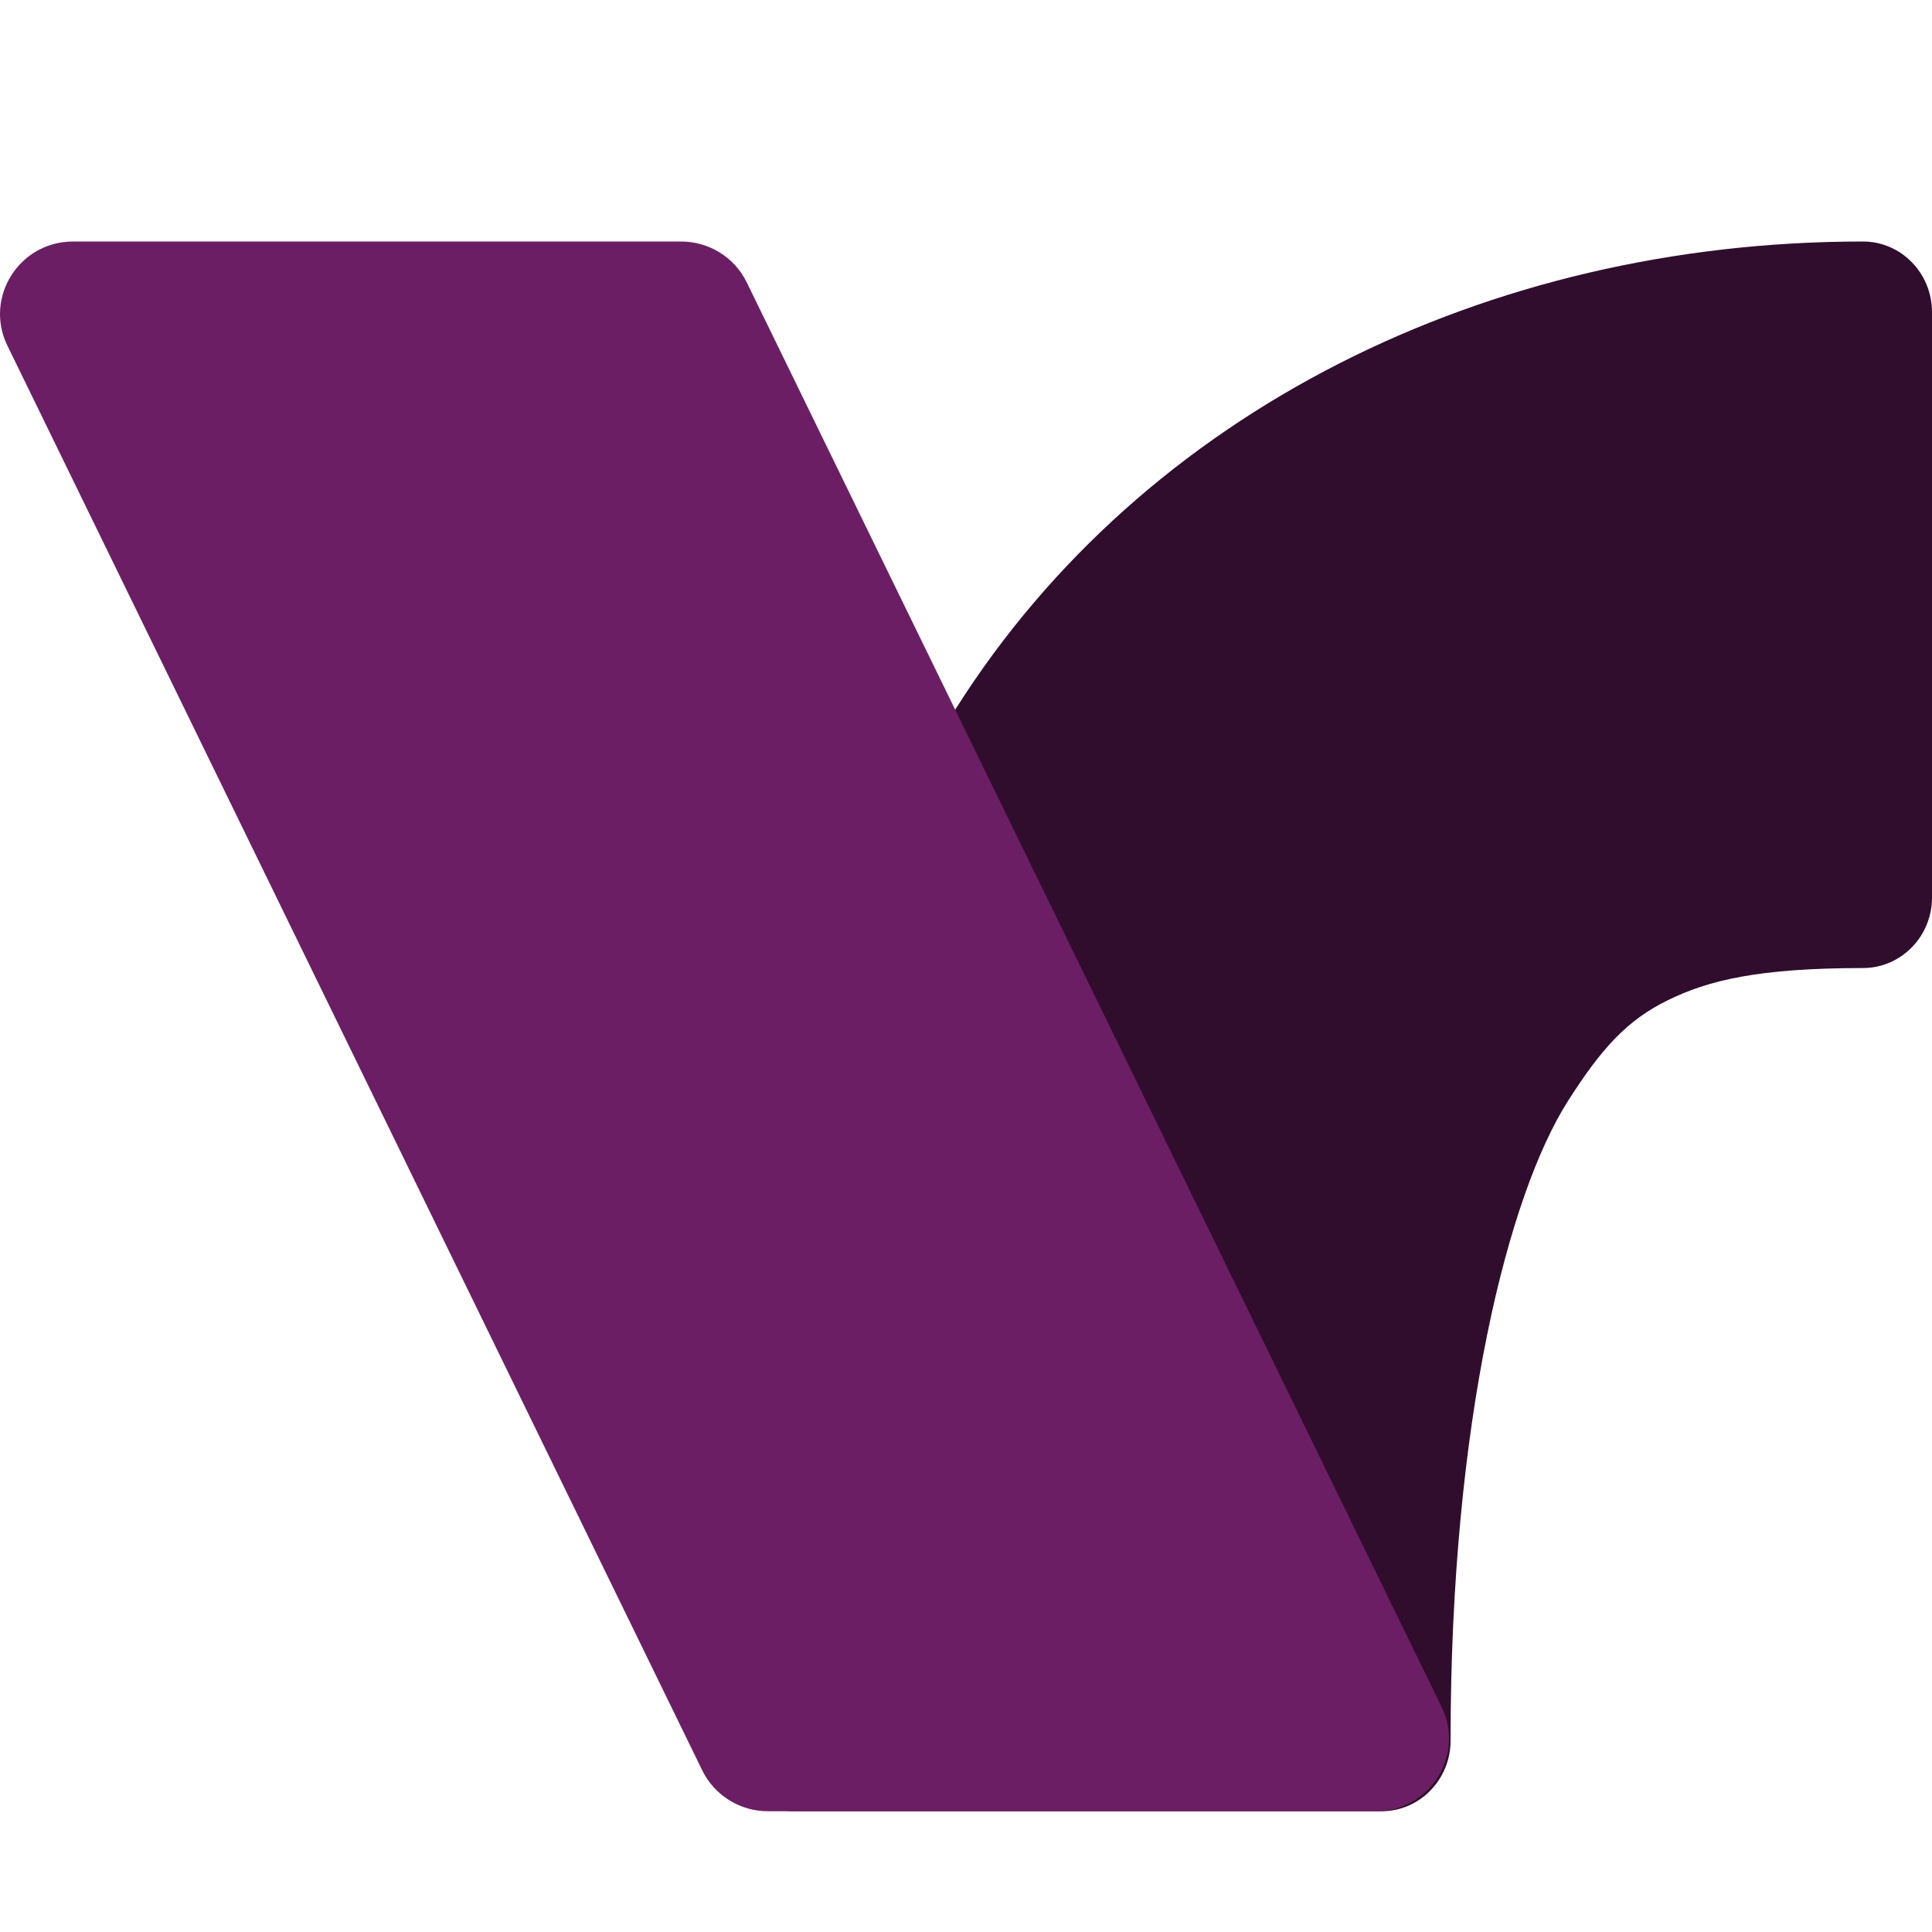 <svg xmlns="http://www.w3.org/2000/svg" width="16" height="16" version="1.1">
 <path style="fill:#310d2d" d="M 11.441,15 C 11.757,15 12.013,14.738 12.013,14.415 12.013,11.763 12.492,9.894 12.984,9.12 13.263,8.681 13.476,8.448 13.811,8.284 14.146,8.119 14.562,8.017 15.428,8.017 15.744,8.017 16,7.755 16,7.433 V 2.585 C 16,2.262 15.744,2 15.428,2 12.308,2 9.476,3.412 7.924,5.856 6.4,8.257 6,11.169 6,14.415 6,14.738 6.256,15 6.572,15 Z"/>
 <path style="fill:#6c1e65" d="M 11.395,15 C 11.841,15 12.133,14.536 11.939,14.137 L 6.184,2.338 C 6.083,2.131 5.872,2 5.64,2 H 0.605 C 0.159,2 -0.133,2.464 0.061,2.862 L 5.816,14.662 C 5.917,14.868 6.128,15 6.359,15 Z"/>
</svg>
